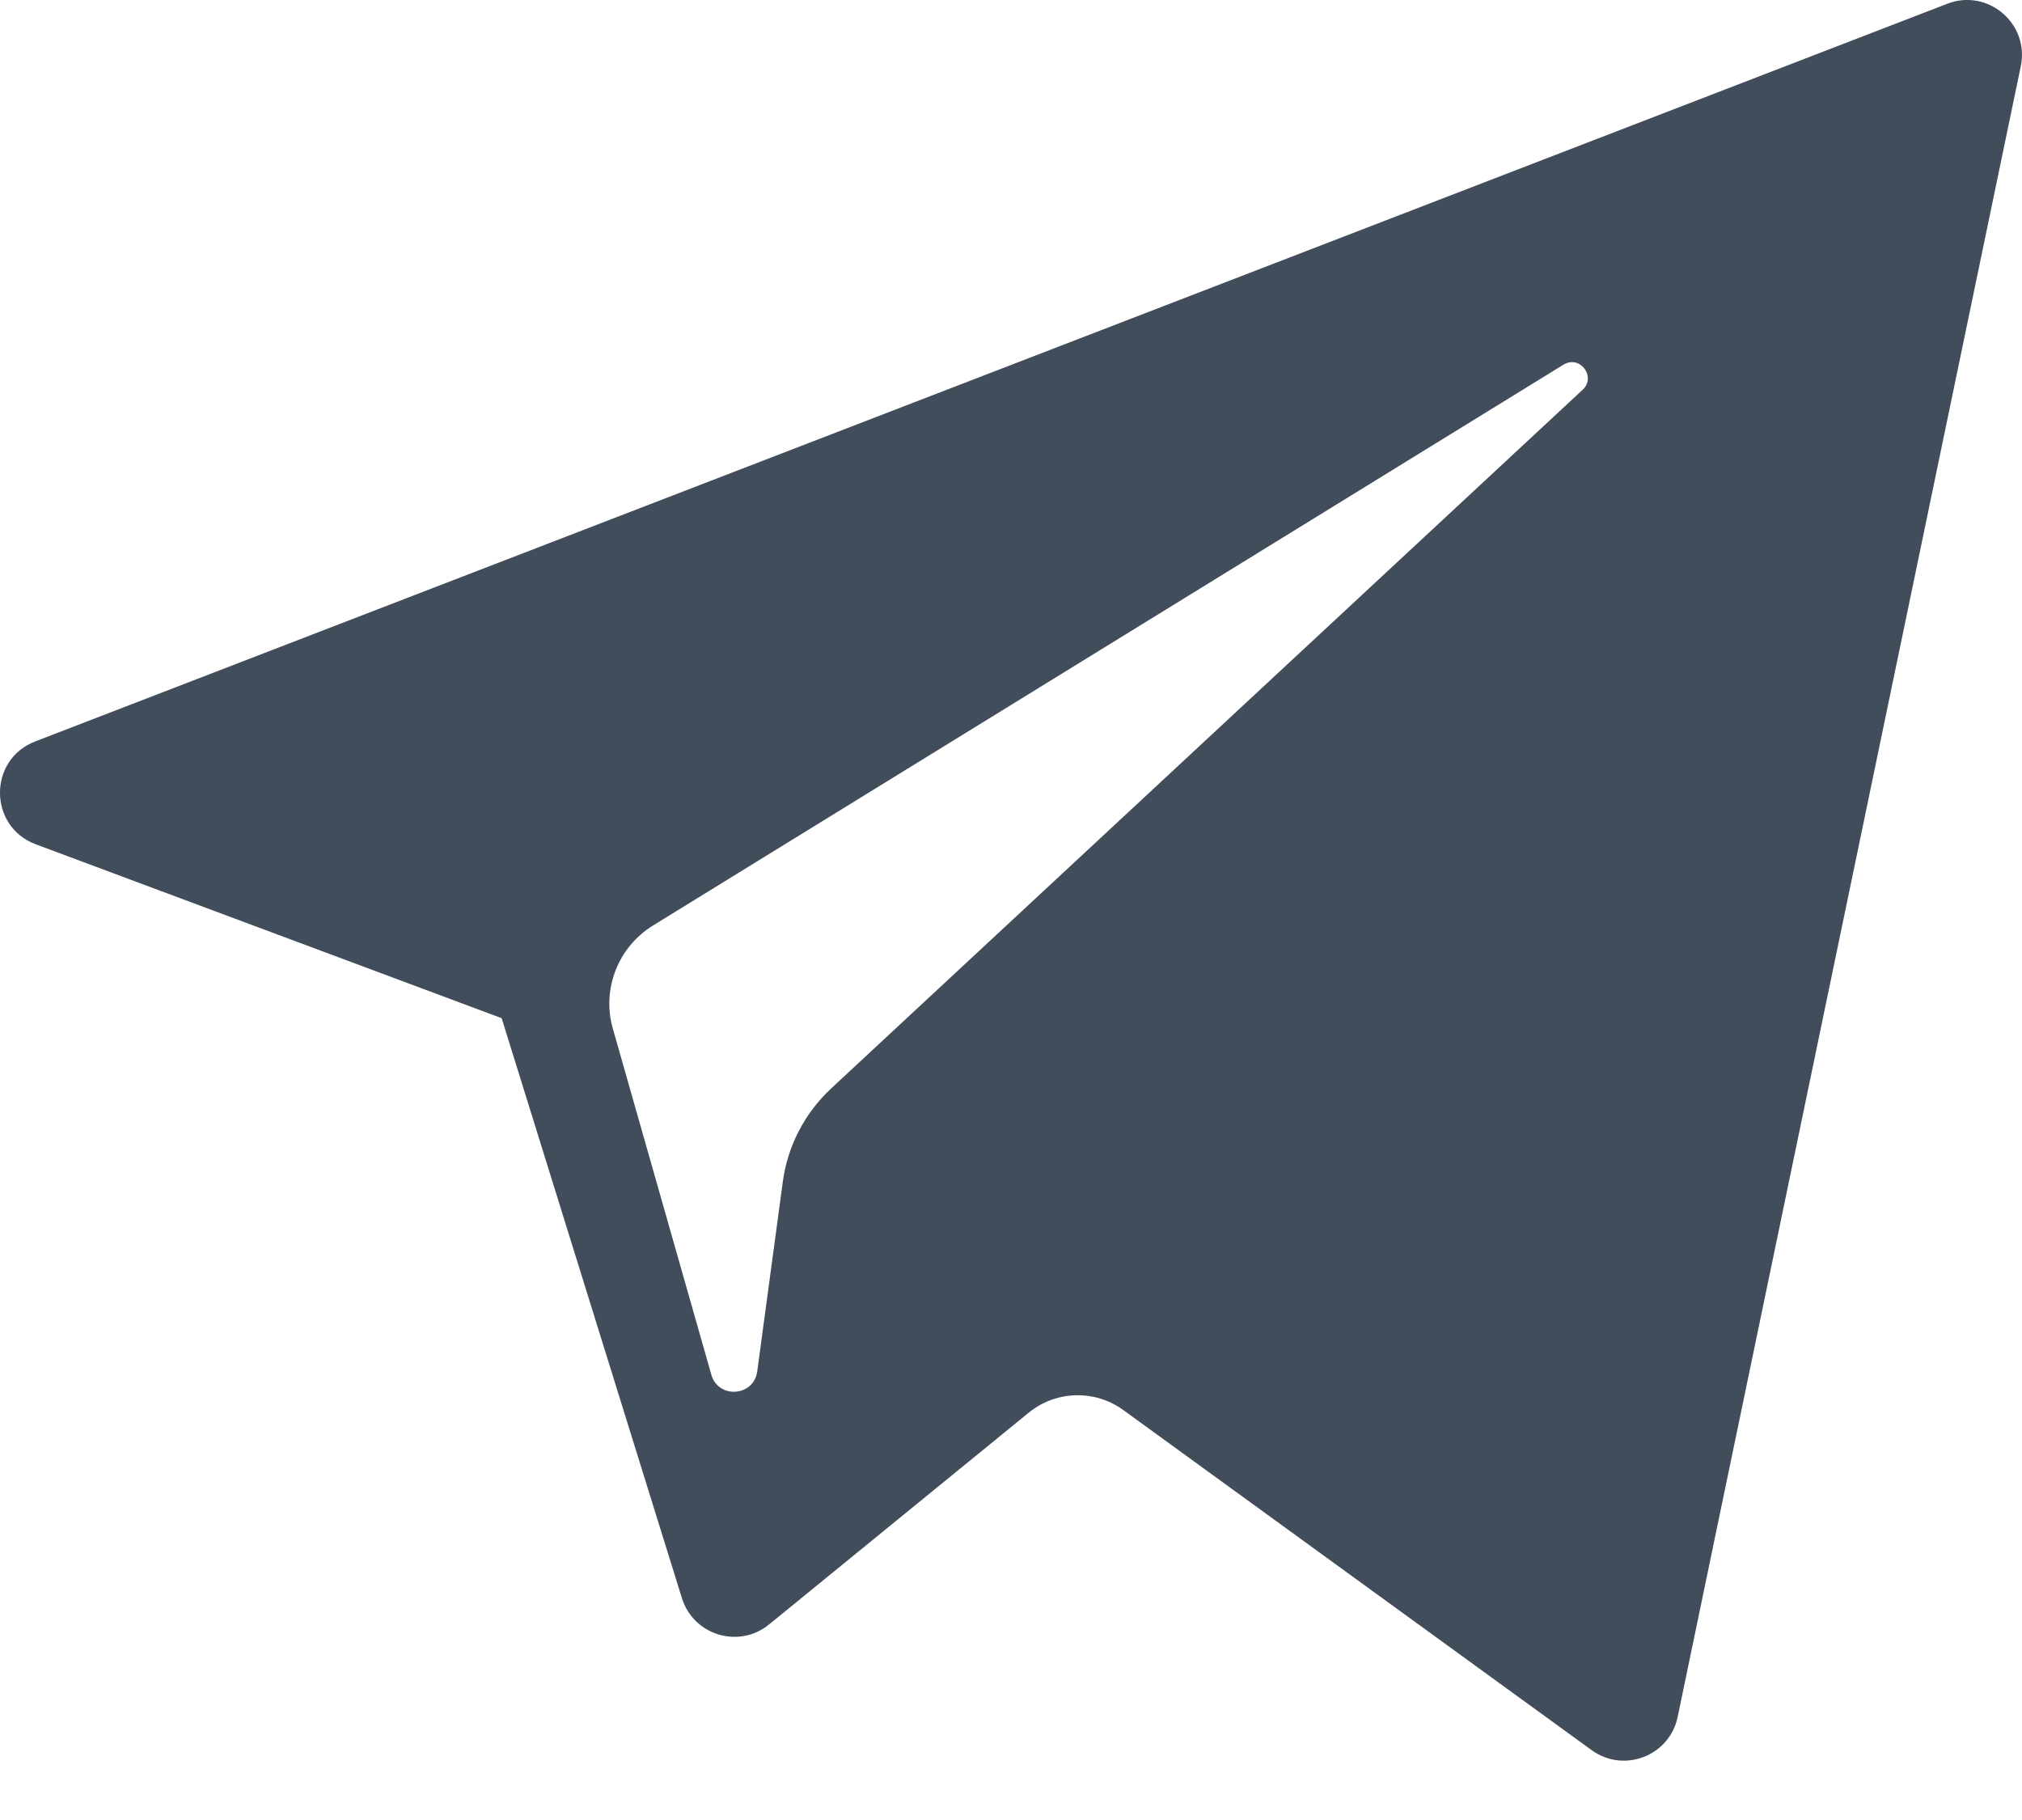 <svg width="20" height="18" viewBox="0 0 20 18" fill="none" xmlns="http://www.w3.org/2000/svg">
<path d="M0.353 8.35L4.962 10.07L6.745 15.806C6.86 16.174 7.309 16.309 7.607 16.066L10.176 13.971C10.445 13.752 10.829 13.741 11.11 13.945L15.743 17.309C16.062 17.541 16.514 17.366 16.594 16.981L19.988 0.655C20.076 0.234 19.662 -0.118 19.261 0.037L0.348 7.333C-0.119 7.513 -0.115 8.174 0.353 8.35ZM6.458 9.154L15.464 3.607C15.626 3.507 15.793 3.726 15.654 3.855L8.221 10.765C7.96 11.008 7.791 11.333 7.743 11.687L7.49 13.563C7.457 13.813 7.105 13.838 7.036 13.596L6.062 10.174C5.95 9.784 6.113 9.367 6.458 9.154Z" fill="#424D5C"/>
</svg>
